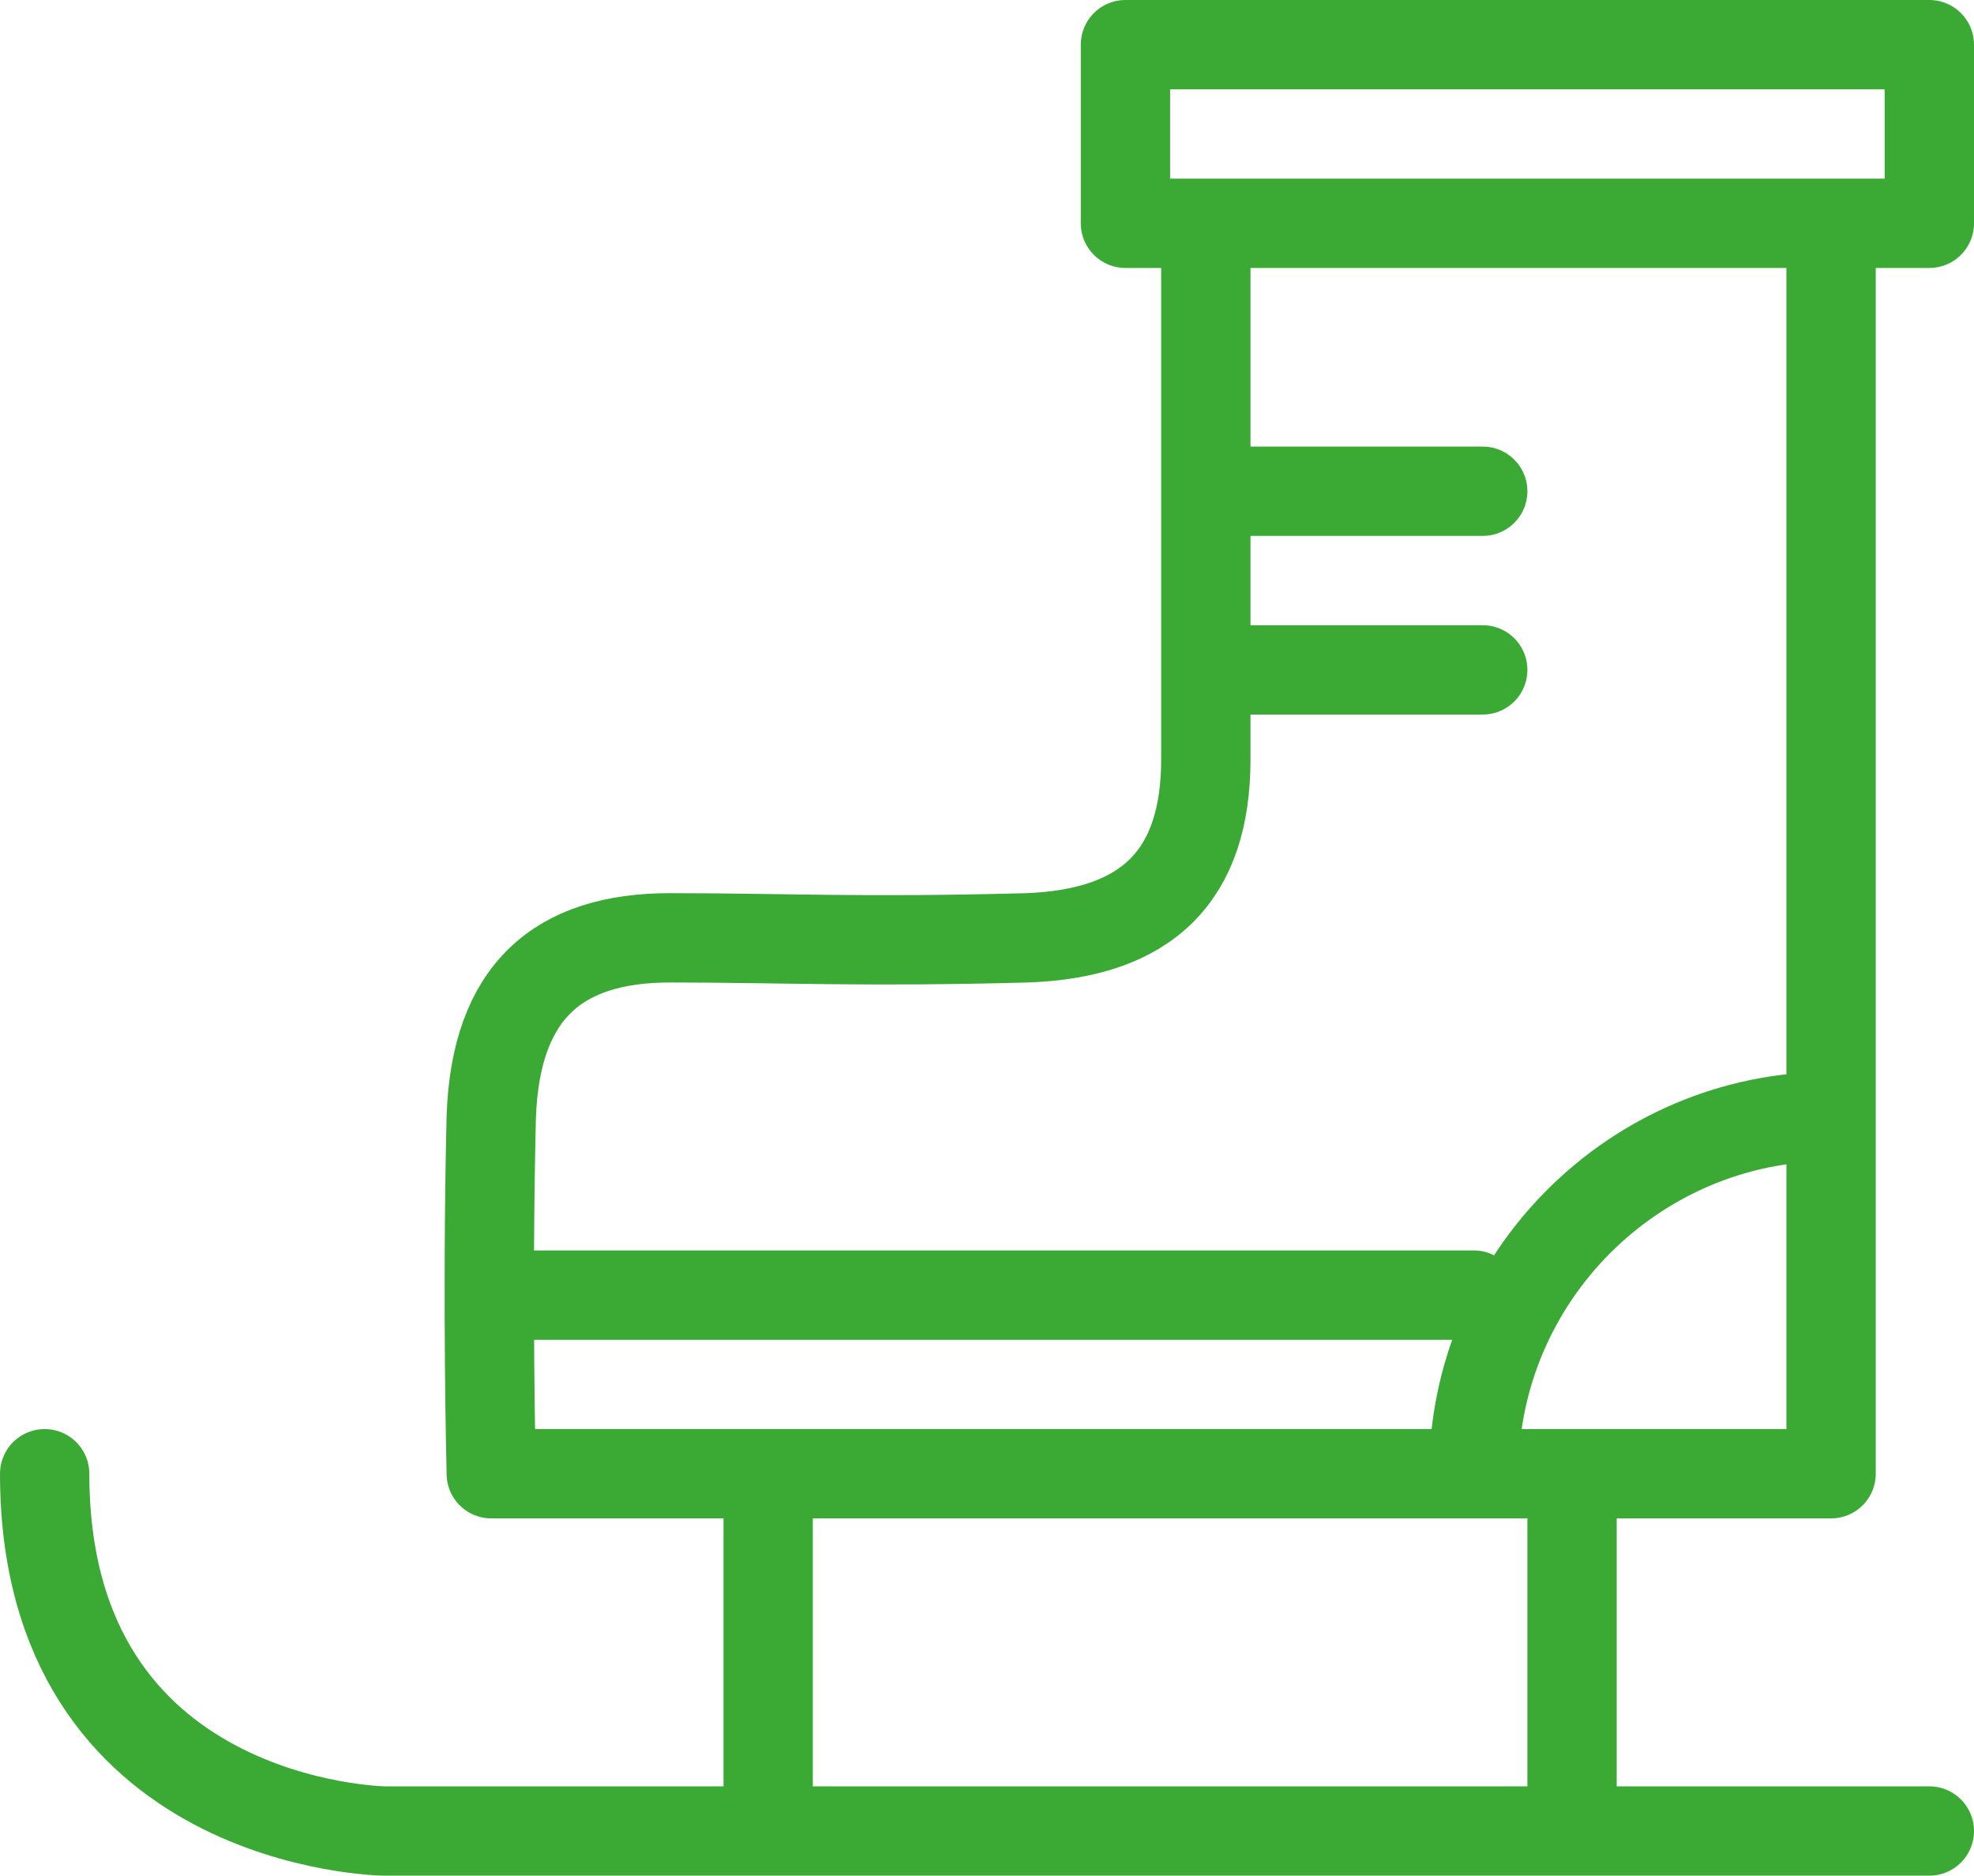 <svg xmlns="http://www.w3.org/2000/svg" viewBox="0 0 44.2 42"><style>.st0{display:none}.st1{display:inline}.st2{display:none}.st3{display:none;fill-rule:evenodd;clip-rule:evenodd;fill:none;stroke:#999;stroke-width:.1;stroke-miterlimit:10}.st4{fill:#5a5959}.st5{fill:none;stroke:#3aaa35;stroke-width:2;stroke-linecap:round;stroke-linejoin:round;stroke-miterlimit:10}.st6{fill:#3aaa35}.st7{stroke-width:2;stroke-miterlimit:10}.st7,.st8{fill:none;stroke:#3aaa35}.st8{stroke-linecap:round;stroke-linejoin:round}.st9{stroke-dasharray:2.061,3.091}.st9,.st10{fill:none;stroke:#3aaa35;stroke-linecap:round;stroke-linejoin:round}.st10{stroke-dasharray:1.857,2.786}.st11{stroke-dasharray:2,3}.st11,.st12{fill:none;stroke:#3aaa35;stroke-linecap:round;stroke-linejoin:round}.st12{stroke-dasharray:2.088,2.088}.st13{stroke-dasharray:2.185,2.185}.st13,.st14{fill:none;stroke:#3aaa35;stroke-linecap:round;stroke-linejoin:round}.st14{stroke-dasharray:2.41,2.41}.st15{fill-rule:evenodd;clip-rule:evenodd;stroke-width:2}.st15,.st16{fill:none;stroke:#3aaa35;stroke-linecap:round;stroke-linejoin:round;stroke-miterlimit:10}.st17{stroke-dasharray:1.936,2.905}.st17,.st18{fill:none;stroke:#3aaa35;stroke-linecap:round;stroke-linejoin:round}.st18{stroke-dasharray:2.011,3.016}.st19{stroke-dasharray:2.165,3.247}.st19,.st20{fill:none;stroke:#3aaa35;stroke-linecap:round;stroke-linejoin:round}.st20{stroke-width:2}.st21{stroke-dasharray:2.196,4.392}.st21,.st22{fill:none;stroke:#3aaa35;stroke-width:2;stroke-linecap:round;stroke-linejoin:round}.st22{stroke-dasharray:2.066,4.132}.st23{stroke-dasharray:2.935,3.913}.st23,.st24{fill:none;stroke:#3aaa35;stroke-width:2;stroke-linecap:round;stroke-linejoin:round}.st24{stroke-dasharray:2.801,3.735}.st25{stroke-dasharray:3,4}.st25,.st26{fill:none;stroke:#3aaa35;stroke-width:2;stroke-linecap:round;stroke-linejoin:round}.st26{stroke-dasharray:2.85,3.8}</style><g class="st0 st1" id="grid"><path class="st2" d="M23.2-8.9C39.7-8.9 53.1 4.5 53.1 21S39.7 50.9 23.2 50.9-6.7 37.5-6.7 21 6.7-8.9 23.2-8.9m0-.1C6.6-9-6.8 4.4-6.8 21s13.4 30 30 30 30-13.4 30-30-13.4-30-30-30z"/><path class="st2" d="M23.2 11.1c5.5 0 9.9 4.4 9.9 9.9s-4.4 9.9-9.9 9.9-9.9-4.4-9.9-9.9 4.5-9.9 9.9-9.9m0-.1c-5.5 0-10 4.5-10 10s4.5 10 10 10 10-4.5 10-10-4.5-10-10-10z"/><path class="st2" d="M23.2 1.1c11 0 19.9 8.9 19.9 19.9s-8.9 19.9-19.9 19.9C12.2 40.9 3.3 32 3.3 21S12.2 1.1 23.2 1.1m0-.1c-11 0-20 9-20 20s9 20 20 20 20-9 20-20-8.9-20-20-20z"/><path class="st2" d="M53.2-9v60h-60V-9h60m0 0h-60v60h60V-9z"/><path class="st3" d="M-1.8-4l50 50M48.2-4l-50 50"/></g><g id="icons"><path class="st5" d="M41 5v28H11s-.1-3.9 0-8c.1-2.8 1.5-4 4-4s4.3.1 8 0c2.7-.1 4-1.4 4-4V5h14zM27 15h6.2M27 11h6.2M33 33c0-4.4 3.6-8 8-8M33 29H11M43.2 41H8.6S1 40.9 1 33M35.2 33v8M17.2 33v8M25.2 1h18v4h-18z"/></g></svg>
